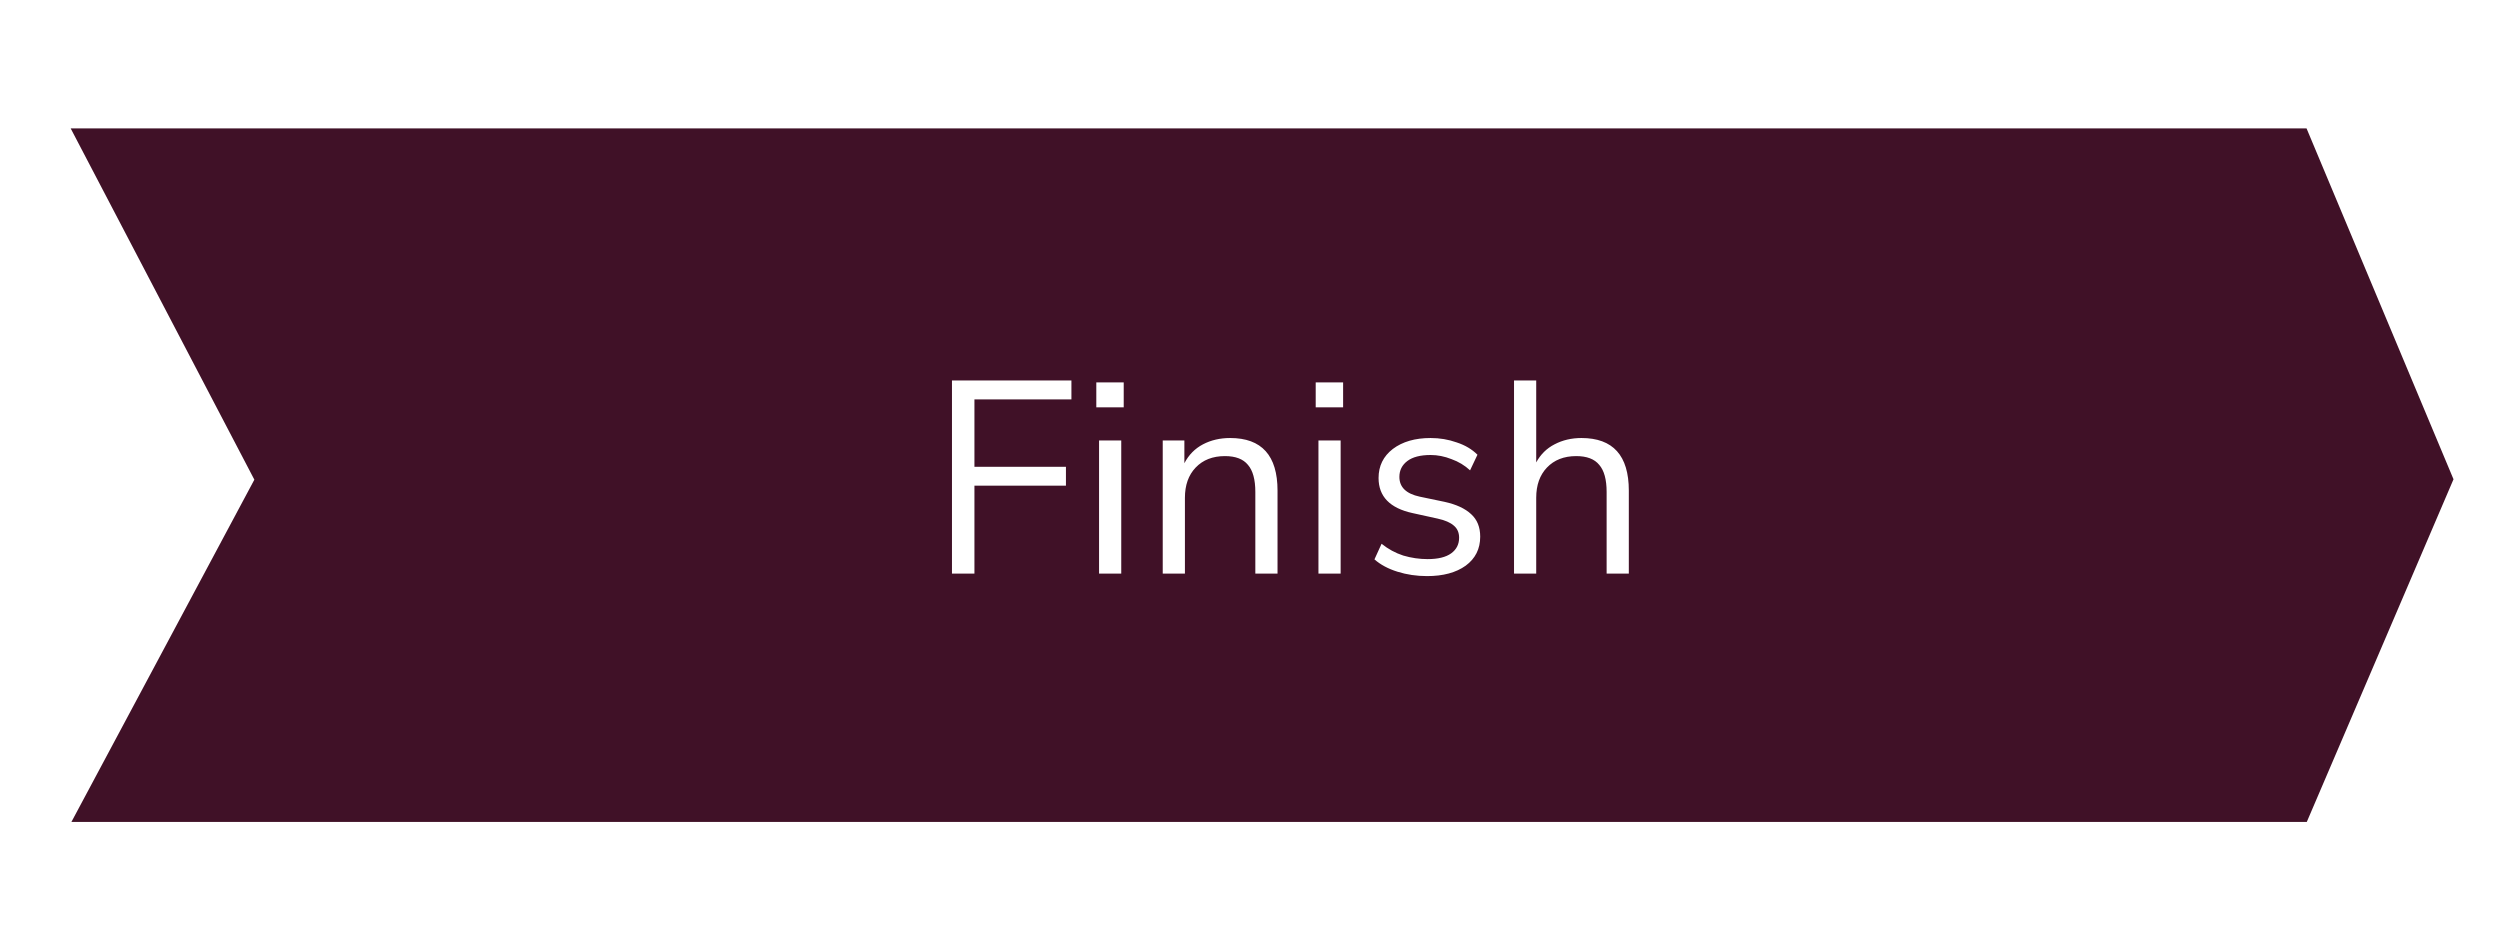 <svg width="292" height="111" viewBox="0 0 292 111" fill="none" xmlns="http://www.w3.org/2000/svg">
<path d="M26.258 57.178L26.881 56.013L26.269 54.842L4.128 12.5H271.069L289.285 55.989L271.083 98.5H4.171L26.258 57.178Z" fill="#401127" stroke="white" stroke-width="5"/>
<g filter="url(#filter0_d_1237_119)">
<path d="M111.19 67V44.44H125.142V46.648H113.814V54.52H124.502V56.728H113.814V67H111.19ZM128.049 47.576V44.664H131.25V47.576H128.049ZM128.37 67V51.448H130.962V67H128.37ZM135.807 67V51.448H138.335V54.104C138.847 53.123 139.572 52.387 140.511 51.896C141.45 51.405 142.506 51.16 143.679 51.16C147.37 51.16 149.215 53.208 149.215 57.304V67H146.623V57.464C146.623 56.013 146.335 54.957 145.759 54.296C145.204 53.613 144.308 53.272 143.071 53.272C141.642 53.272 140.5 53.72 139.647 54.616C138.815 55.491 138.399 56.664 138.399 58.136V67H135.807ZM153.674 47.576V44.664H156.875V47.576H153.674ZM153.995 67V51.448H156.587V67H153.995ZM166.68 67.288C165.464 67.288 164.312 67.117 163.224 66.776C162.136 66.435 161.24 65.955 160.536 65.336L161.368 63.512C162.136 64.131 162.979 64.589 163.896 64.888C164.835 65.165 165.784 65.304 166.744 65.304C167.96 65.304 168.877 65.08 169.496 64.632C170.115 64.184 170.424 63.576 170.424 62.808C170.424 62.211 170.221 61.741 169.816 61.4C169.411 61.037 168.771 60.76 167.896 60.568L164.984 59.928C162.339 59.352 161.016 57.987 161.016 55.832C161.016 54.424 161.571 53.293 162.68 52.44C163.811 51.587 165.283 51.16 167.096 51.16C168.163 51.16 169.176 51.331 170.136 51.672C171.117 51.992 171.928 52.472 172.568 53.112L171.704 54.936C171.085 54.36 170.36 53.923 169.528 53.624C168.717 53.304 167.907 53.144 167.096 53.144C165.901 53.144 164.995 53.379 164.376 53.848C163.757 54.317 163.448 54.936 163.448 55.704C163.448 56.899 164.237 57.667 165.816 58.008L168.728 58.616C170.093 58.915 171.128 59.395 171.832 60.056C172.536 60.696 172.888 61.571 172.888 62.68C172.888 64.109 172.323 65.24 171.192 66.072C170.061 66.883 168.557 67.288 166.68 67.288ZM176.838 67V44.44H179.43V54.008C179.942 53.069 180.657 52.365 181.574 51.896C182.513 51.405 183.558 51.16 184.71 51.16C188.401 51.16 190.246 53.208 190.246 57.304V67H187.654V57.464C187.654 56.013 187.366 54.957 186.79 54.296C186.236 53.613 185.34 53.272 184.102 53.272C182.673 53.272 181.532 53.72 180.678 54.616C179.846 55.491 179.43 56.664 179.43 58.136V67H176.838Z" fill="white"/>
</g>
<defs>
<filter id="filter0_d_1237_119" x="96.19" y="29.44" width="109.056" height="52.848" filterUnits="userSpaceOnUse" color-interpolation-filters="sRGB">
<feFlood flood-opacity="0" result="BackgroundImageFix"/>
<feColorMatrix in="SourceAlpha" type="matrix" values="0 0 0 0 0 0 0 0 0 0 0 0 0 0 0 0 0 0 127 0" result="hardAlpha"/>
<feOffset/>
<feGaussianBlur stdDeviation="7.5"/>
<feComposite in2="hardAlpha" operator="out"/>
<feColorMatrix type="matrix" values="0 0 0 0 1 0 0 0 0 0.996 0 0 0 0 0.91 0 0 0 0.5 0"/>
<feBlend mode="normal" in2="BackgroundImageFix" result="effect1_dropShadow_1237_119"/>
<feBlend mode="normal" in="SourceGraphic" in2="effect1_dropShadow_1237_119" result="shape"/>
</filter>
</defs>
</svg>

